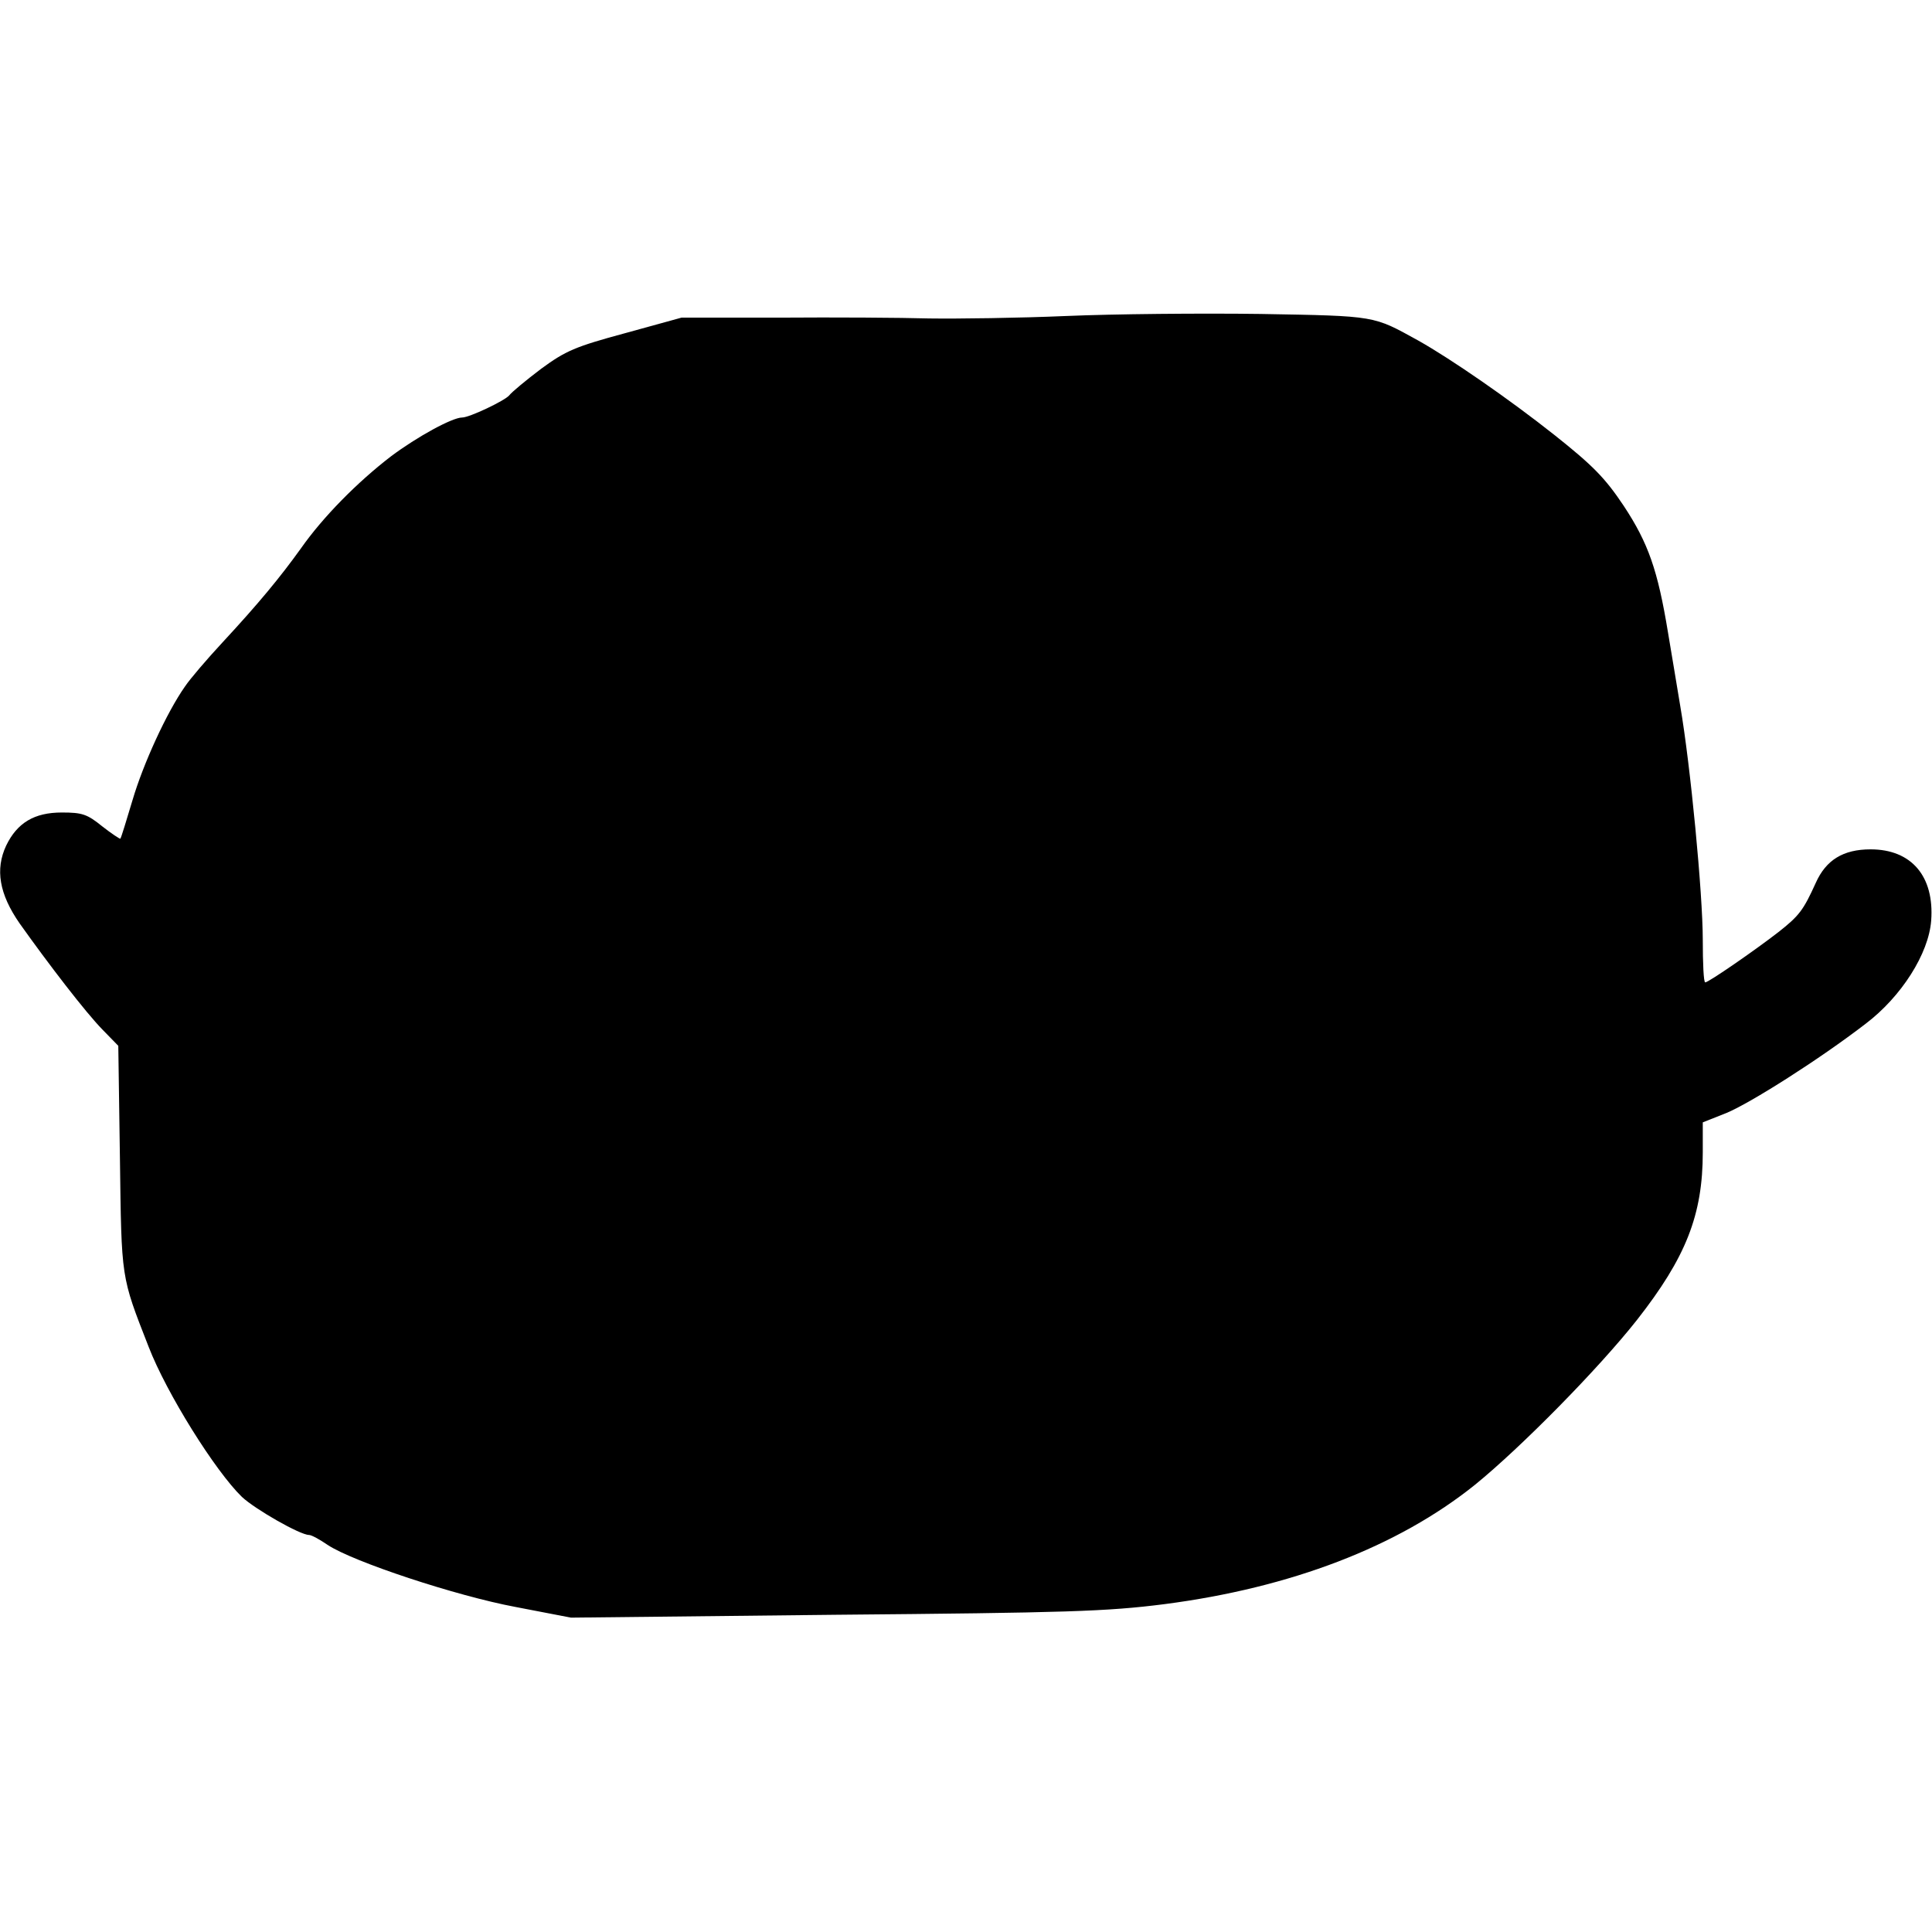 <?xml version="1.0" standalone="no"?>
<!DOCTYPE svg PUBLIC "-//W3C//DTD SVG 20010904//EN"
 "http://www.w3.org/TR/2001/REC-SVG-20010904/DTD/svg10.dtd">
<svg version="1.0" xmlns="http://www.w3.org/2000/svg"
 width="472pt" height="472pt" viewBox="0 0 472 472"
 preserveAspectRatio="xMidYMid meet">
<g transform="translate(0,472) scale(0.1,-0.1)"
fill="#000000" stroke="none">
<path d="M2605 3948 c-115 -5 -266 -7 -335 -6 -69 2 -233 3 -365 2 l-240 0
-138 -38 c-122 -33 -145 -43 -205 -87 -37 -28 -72 -57 -78 -65 -11 -13 -97
-54 -115 -54 -24 0 -110 -47 -174 -95 -82 -63 -166 -148 -220 -225 -51 -71
-103 -134 -191 -229 -39 -42 -80 -90 -92 -108 -45 -64 -102 -189 -128 -277
-15 -50 -28 -93 -30 -95 -1 -1 -21 12 -44 30 -37 30 -49 34 -99 34 -67 0 -109
-25 -136 -81 -27 -58 -17 -118 33 -190 71 -100 161 -217 202 -259 l39 -40 4
-275 c4 -297 2 -286 70 -460 44 -114 163 -304 228 -367 32 -30 142 -93 164
-93 6 0 26 -11 45 -24 61 -41 315 -125 460 -152 l135 -26 645 7 c567 5 664 8
805 26 308 40 570 140 759 292 113 92 301 283 395 402 120 153 161 257 161
410 l0 73 58 23 c58 24 227 131 340 218 87 66 154 171 160 252 8 108 -48 174
-148 174 -67 0 -109 -26 -134 -82 -30 -66 -40 -80 -91 -120 -58 -45 -171 -123
-179 -123 -4 0 -6 47 -6 104 0 112 -30 426 -55 571 -8 50 -22 131 -30 180 -25
152 -48 218 -108 309 -46 69 -76 99 -169 173 -111 88 -253 186 -333 231 -111
61 -100 60 -385 65 -146 2 -359 0 -475 -5z"/>
</g>
</svg>
